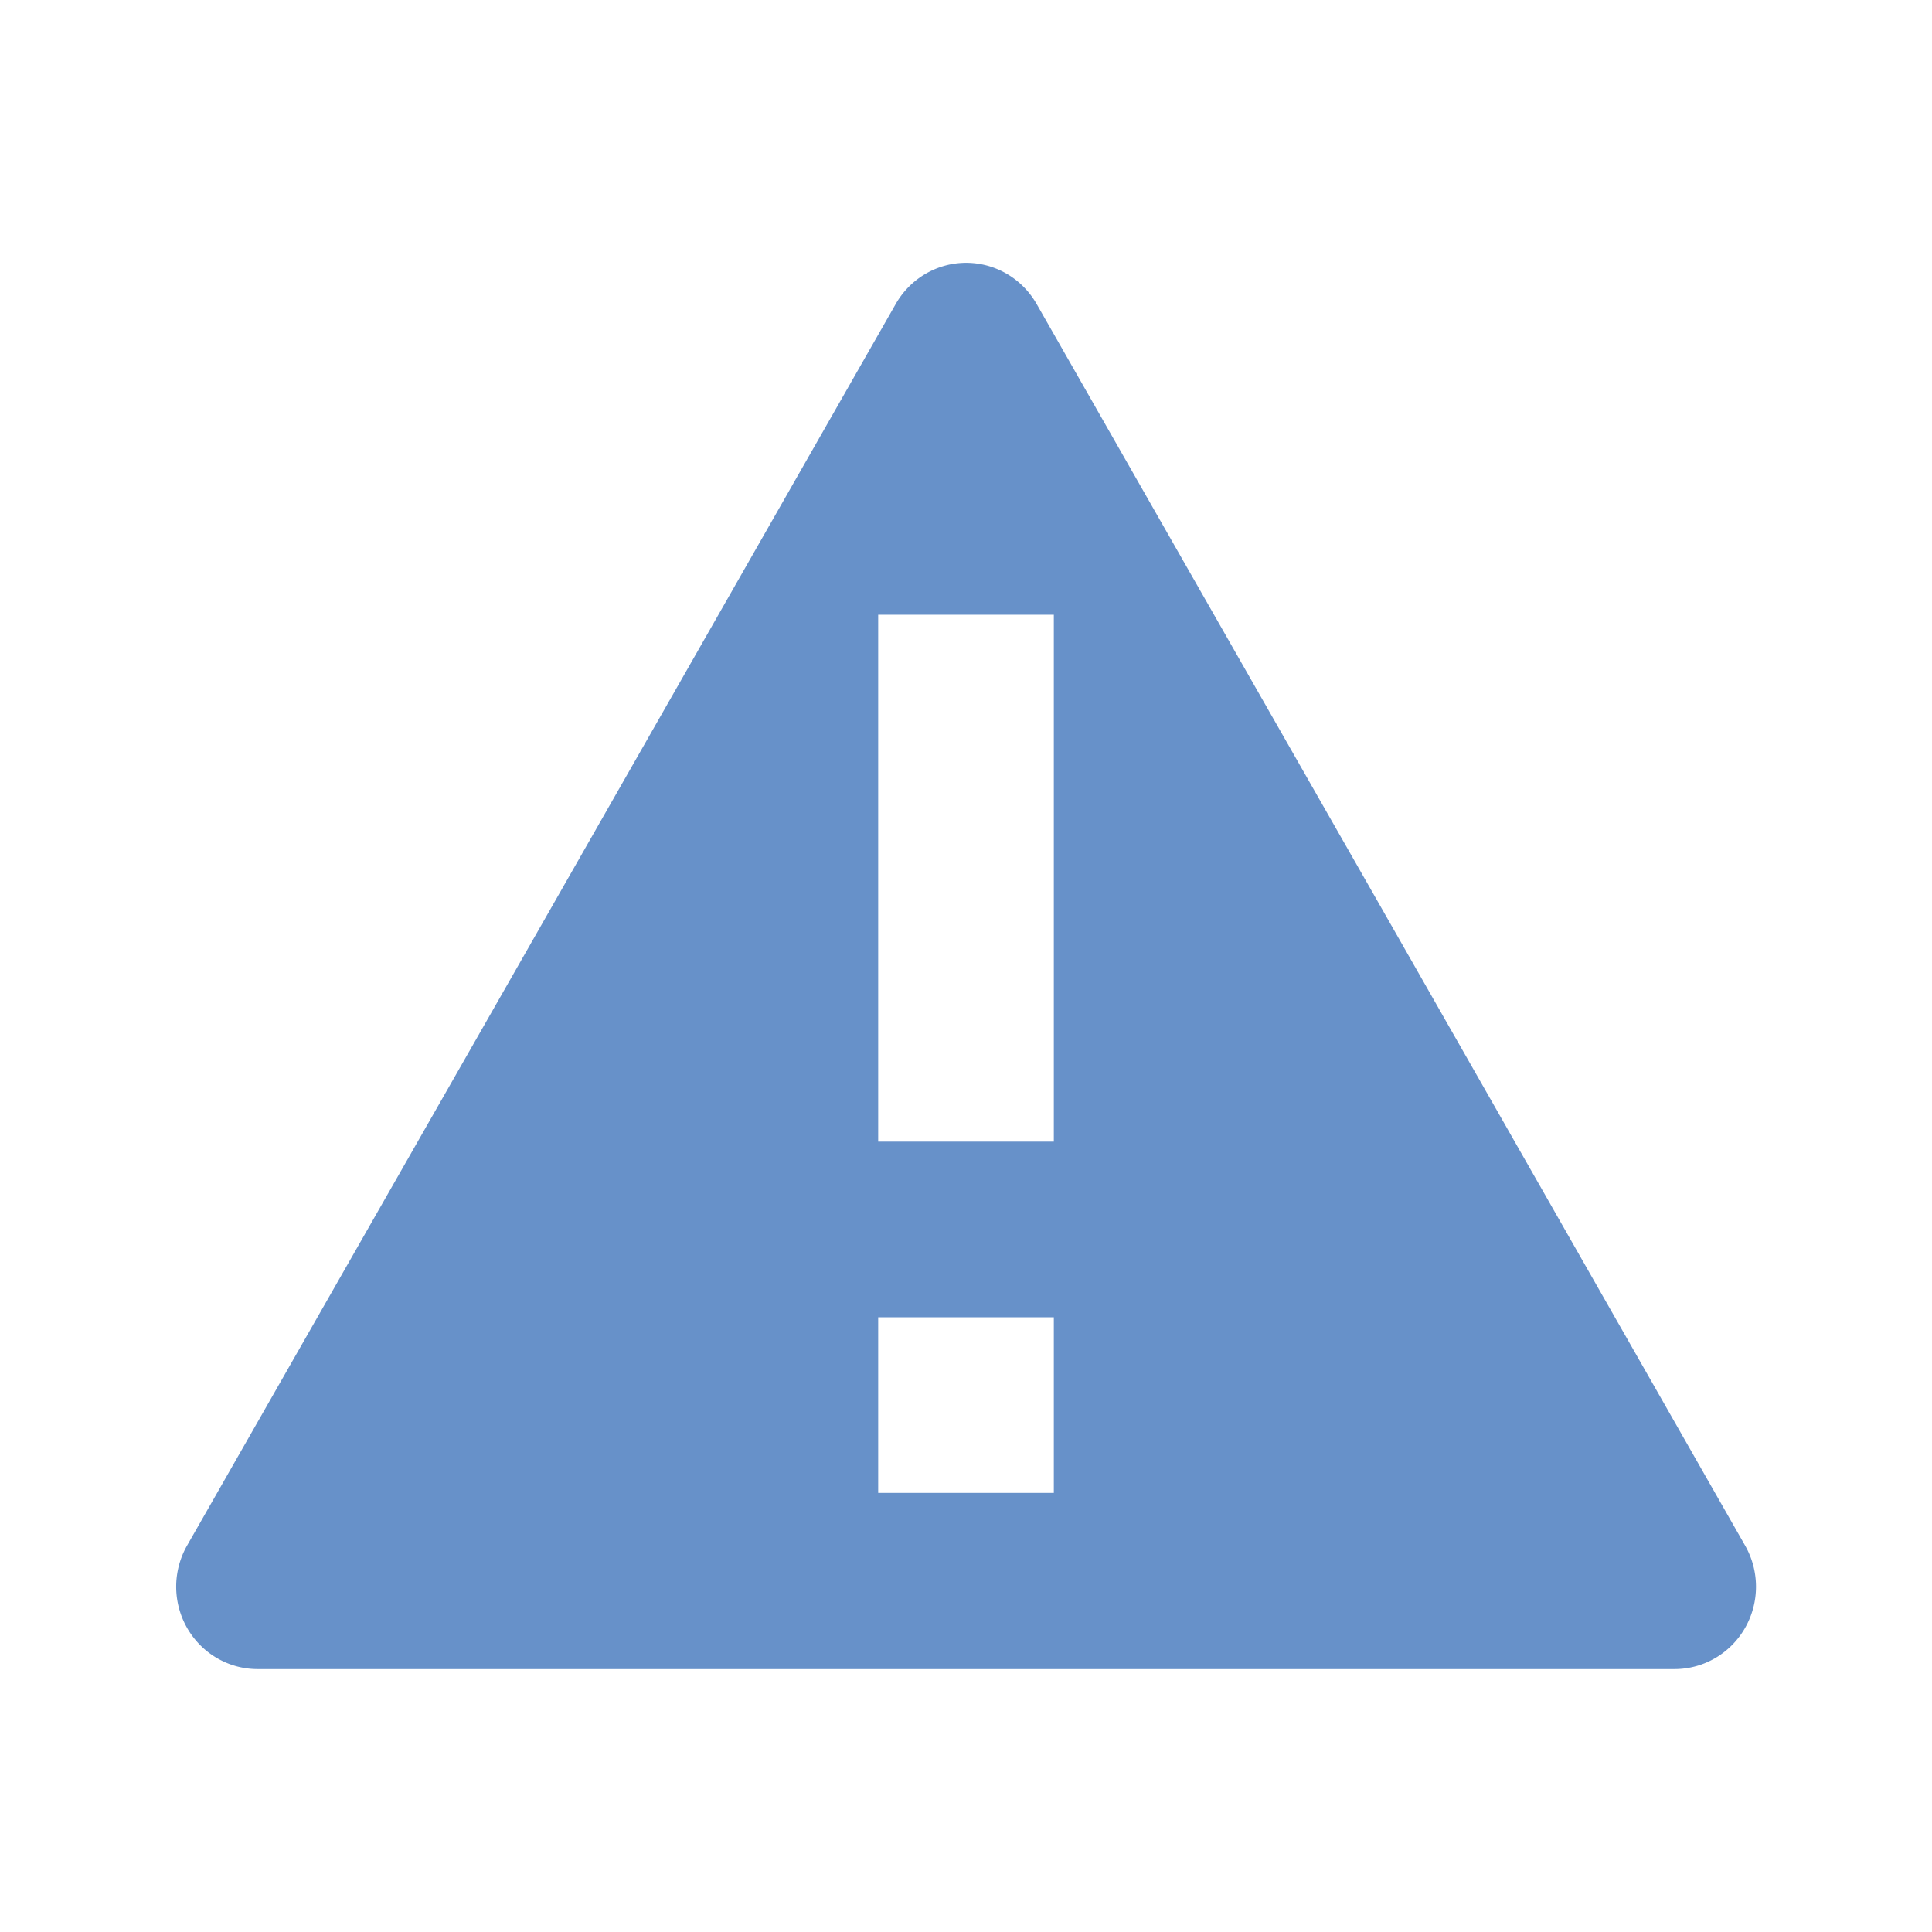 <svg xmlns="http://www.w3.org/2000/svg" width="22" height="22" version="1.1">
 <defs>
  <style id="current-color-scheme" type="text/css">
   .ColorScheme-Text { color:#6791c9; } .ColorScheme-Highlight { color:#4285f4; } .ColorScheme-NeutralText { color:#ff9800; } .ColorScheme-PositiveText { color:#4caf50; } .ColorScheme-NegativeText { color:#f44336; }
  </style>
 </defs>
 <path style="fill:currentColor" class="ColorScheme-Text" d="M 10.953 2.994 A 0.927 0.938 0 0 0 10.199 3.463 L 6.166 10.531 L 2.131 17.598 A 0.927 0.938 0 0 0 2.936 19.006 L 11.002 19.006 L 19.07 19.006 A 0.927 0.938 0 0 0 19.871 17.598 L 15.84 10.531 L 11.805 3.463 A 0.927 0.938 0 0 0 10.953 2.994 z M 10 7 L 12 7 L 12 13 L 10 13 L 10 7 z M 10 15 L 12 15 L 12 17 L 10 17 L 10 15 z"/>
</svg>

